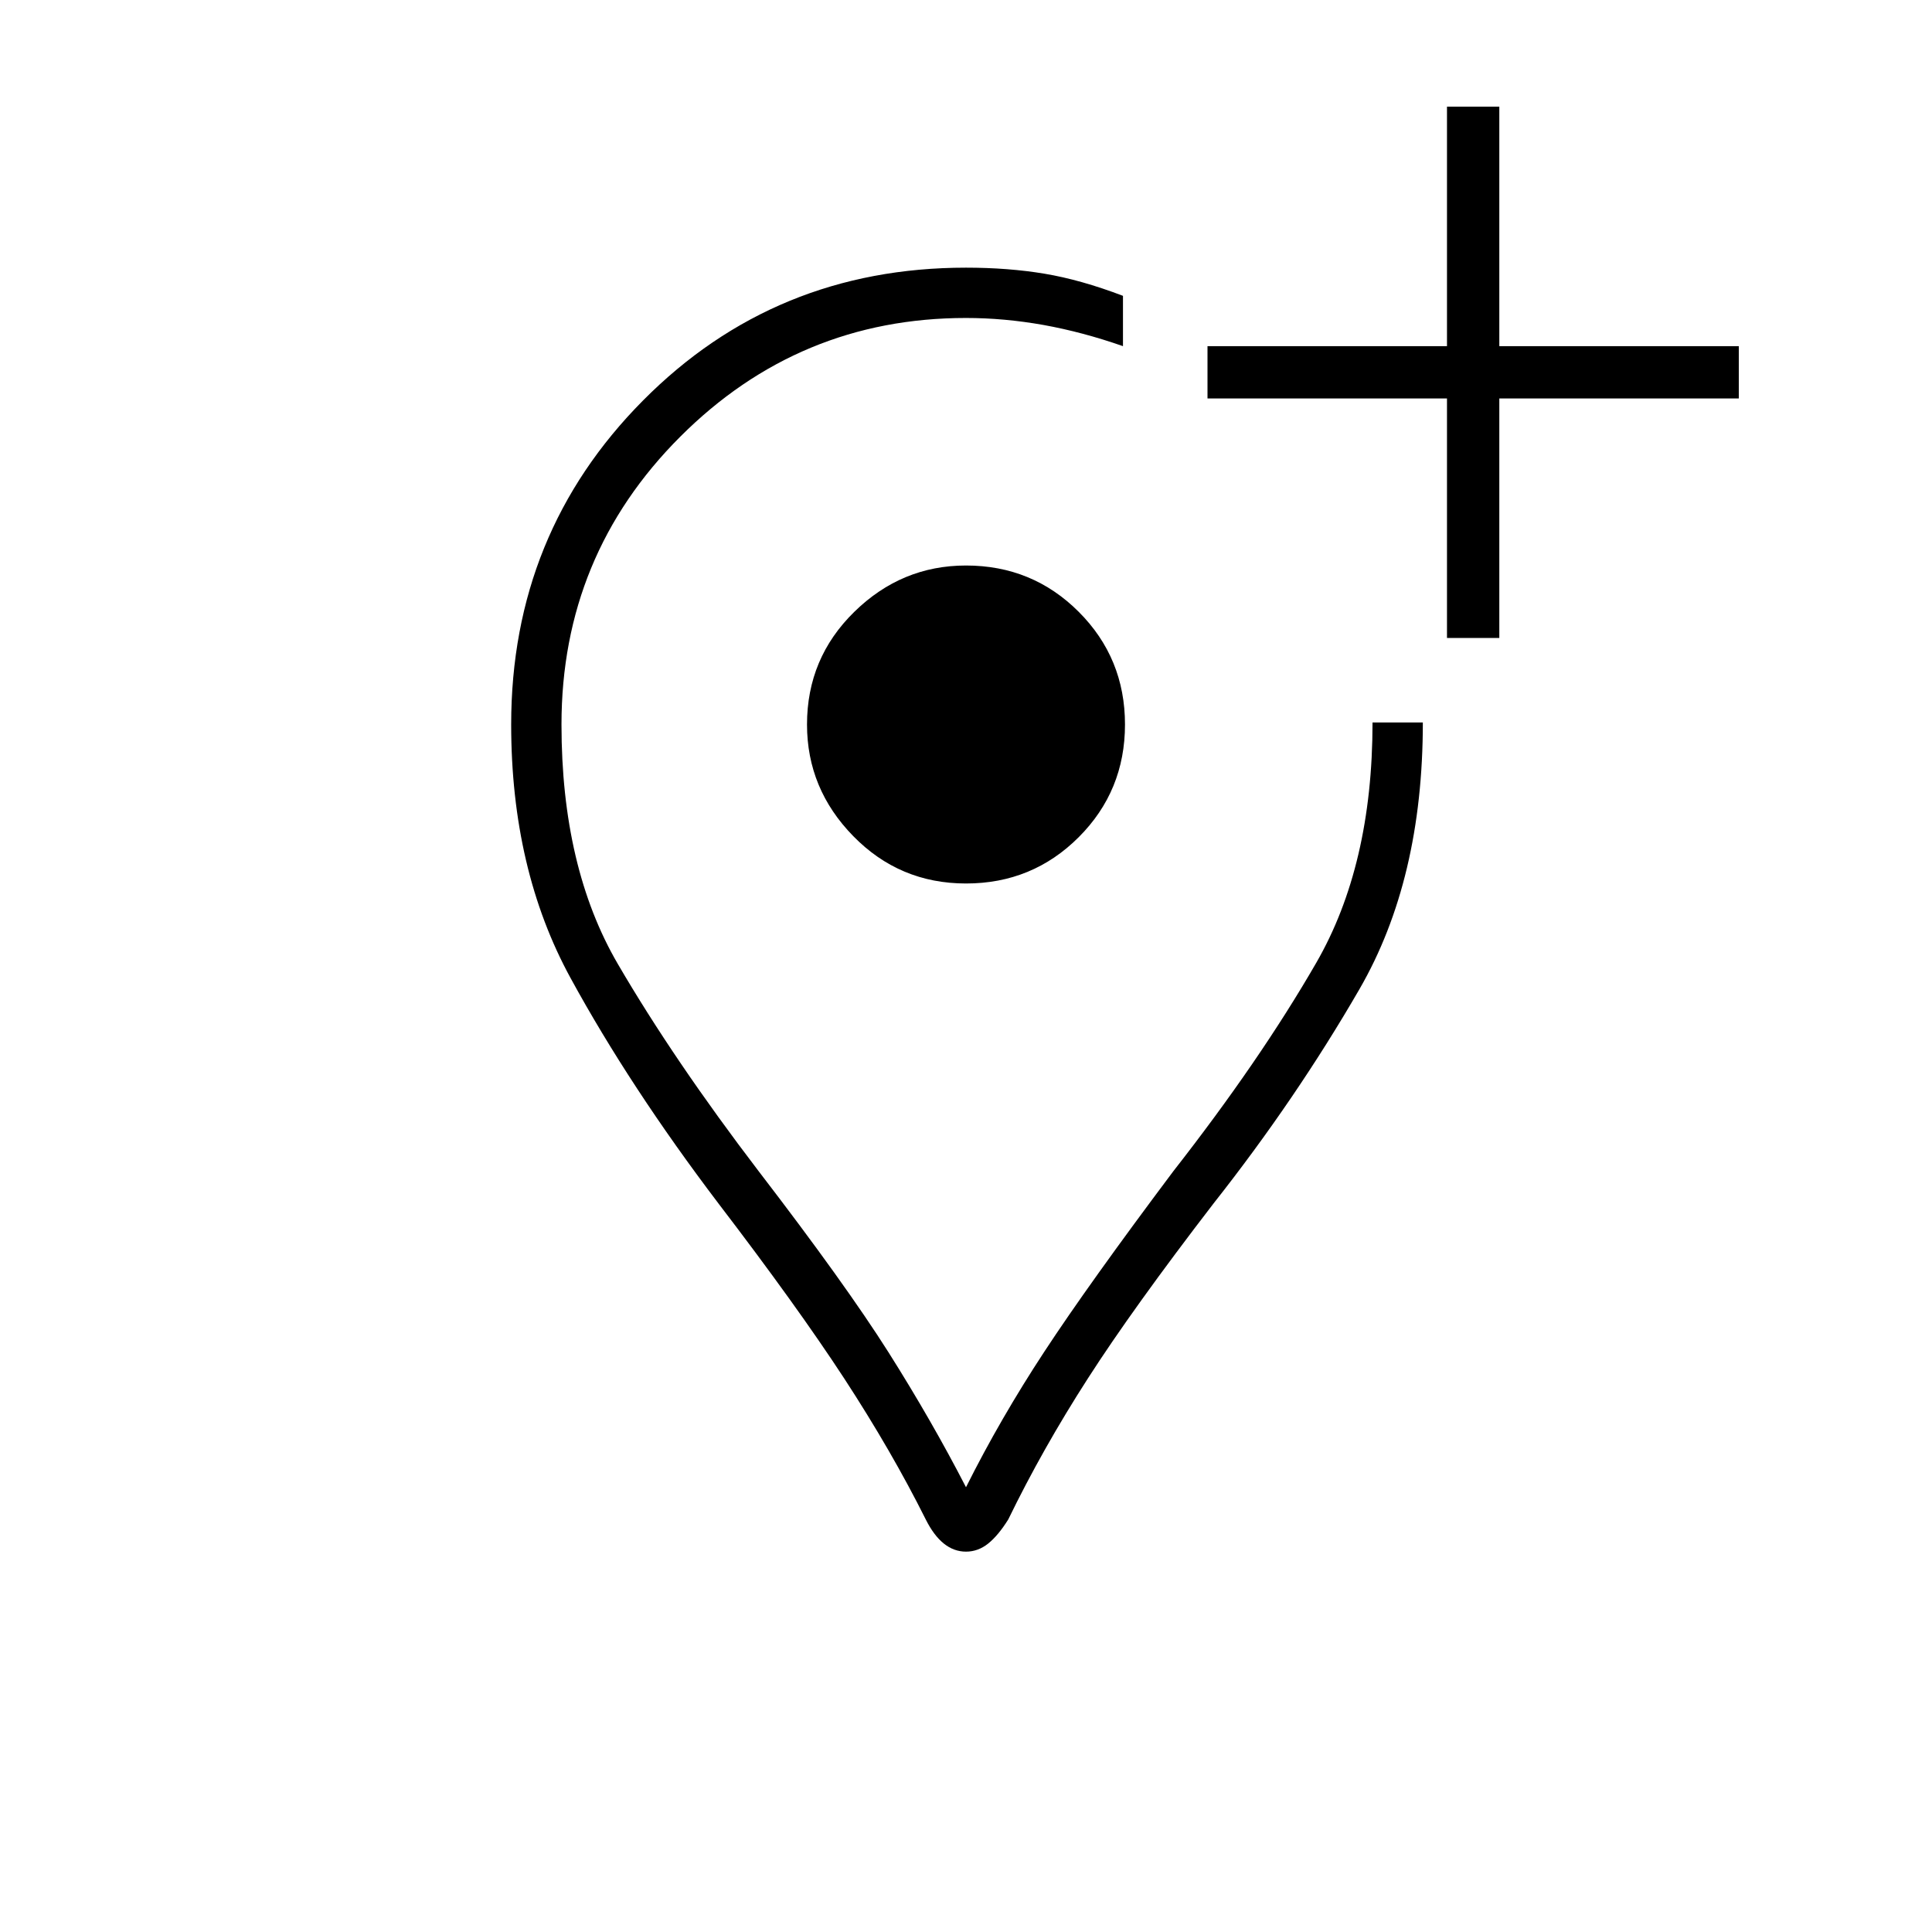 <svg xmlns="http://www.w3.org/2000/svg" height="24" width="24"><path d="M13.95 3.675V4.3Q13.45 4.125 12.963 4.037Q12.475 3.95 12 3.95Q9.925 3.95 8.45 5.425Q6.975 6.9 6.975 9Q6.975 10.775 7.675 11.975Q8.375 13.175 9.425 14.55Q10.5 15.95 11.038 16.8Q11.575 17.65 12 18.475Q12.425 17.625 12.975 16.788Q13.525 15.95 14.575 14.55Q15.65 13.175 16.35 11.962Q17.05 10.75 17.05 8.975H17.675Q17.675 10.925 16.888 12.287Q16.1 13.65 15.075 14.95Q14.075 16.25 13.513 17.125Q12.95 18 12.525 18.875Q12.4 19.075 12.275 19.175Q12.15 19.275 12 19.275Q11.85 19.275 11.725 19.175Q11.6 19.075 11.5 18.875Q11.075 18.025 10.488 17.125Q9.9 16.225 8.925 14.95Q7.825 13.5 7.088 12.15Q6.35 10.8 6.35 9Q6.35 6.625 7.988 4.975Q9.625 3.325 12 3.325Q12.525 3.325 12.975 3.4Q13.425 3.475 13.95 3.675ZM17.975 7.925V4.95H15V4.3H17.975V1.325H18.625V4.3H21.6V4.95H18.625V7.925ZM12 9Q12 9 12 9Q12 9 12 9Q12 9 12 9Q12 9 12 9Q12 9 12 9Q12 9 12 9Q12 9 12 9Q12 9 12 9Q12 9 12 9Q12 9 12 9Q12 9 12 9Q12 9 12 9ZM12 10.975Q12.825 10.975 13.4 10.4Q13.975 9.825 13.975 9Q13.975 8.175 13.4 7.6Q12.825 7.025 12 7.025Q11.2 7.025 10.613 7.6Q10.025 8.175 10.025 9Q10.025 9.8 10.6 10.387Q11.175 10.975 12 10.975Z"/></svg>